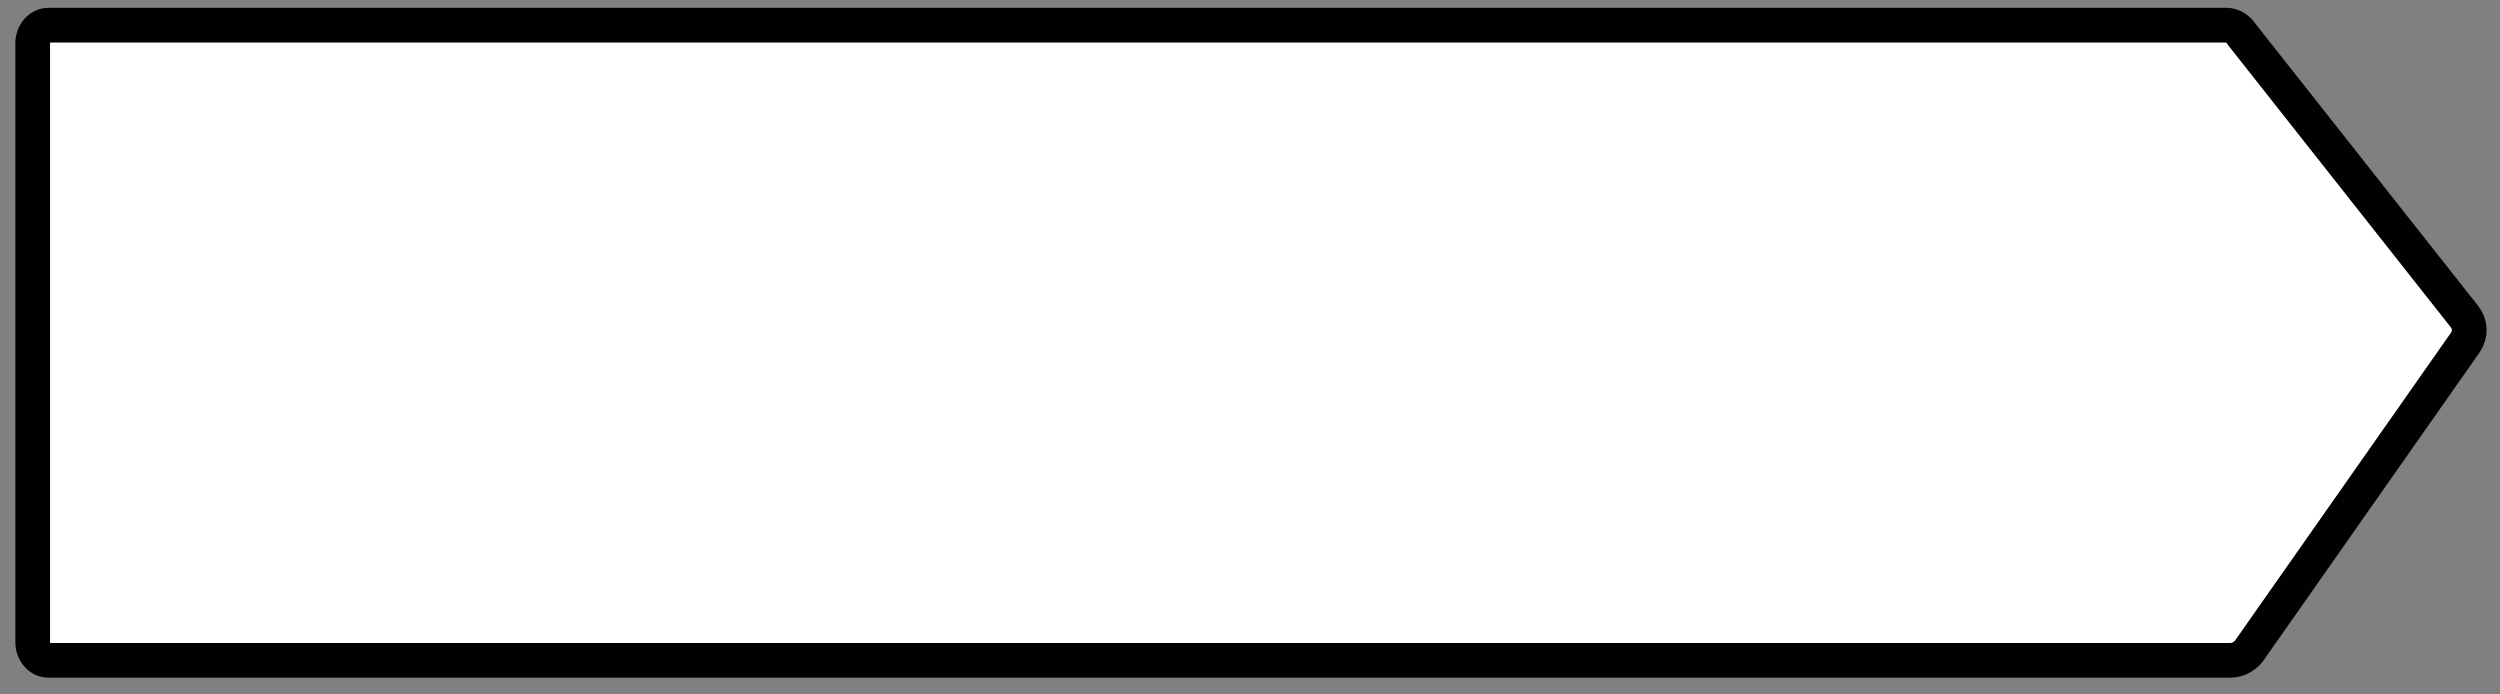 <svg width="144" height="40" viewBox="0 0 144 40" fill="none" xmlns="http://www.w3.org/2000/svg">
<rect x="0" y="0" width="144" height="40" fill="#808080" stroke="none"/>
<path d="M129.721 37.247C129.422 37.744 128.962 38.035 128.481 38.035H2.795C2.292 38.035 1.883 37.567 1.883 36.986V2.498C1.883 1.921 2.292 1.45 2.795 1.45H128.24C128.594 1.45 128.926 1.657 129.148 2.011L141.953 18.235C142.303 18.679 142.321 19.277 141.996 19.737L129.717 37.243L129.721 37.247Z" fill="white" stroke="#010101" stroke-width="2" stroke-miterlimit="10"/>
</svg>
